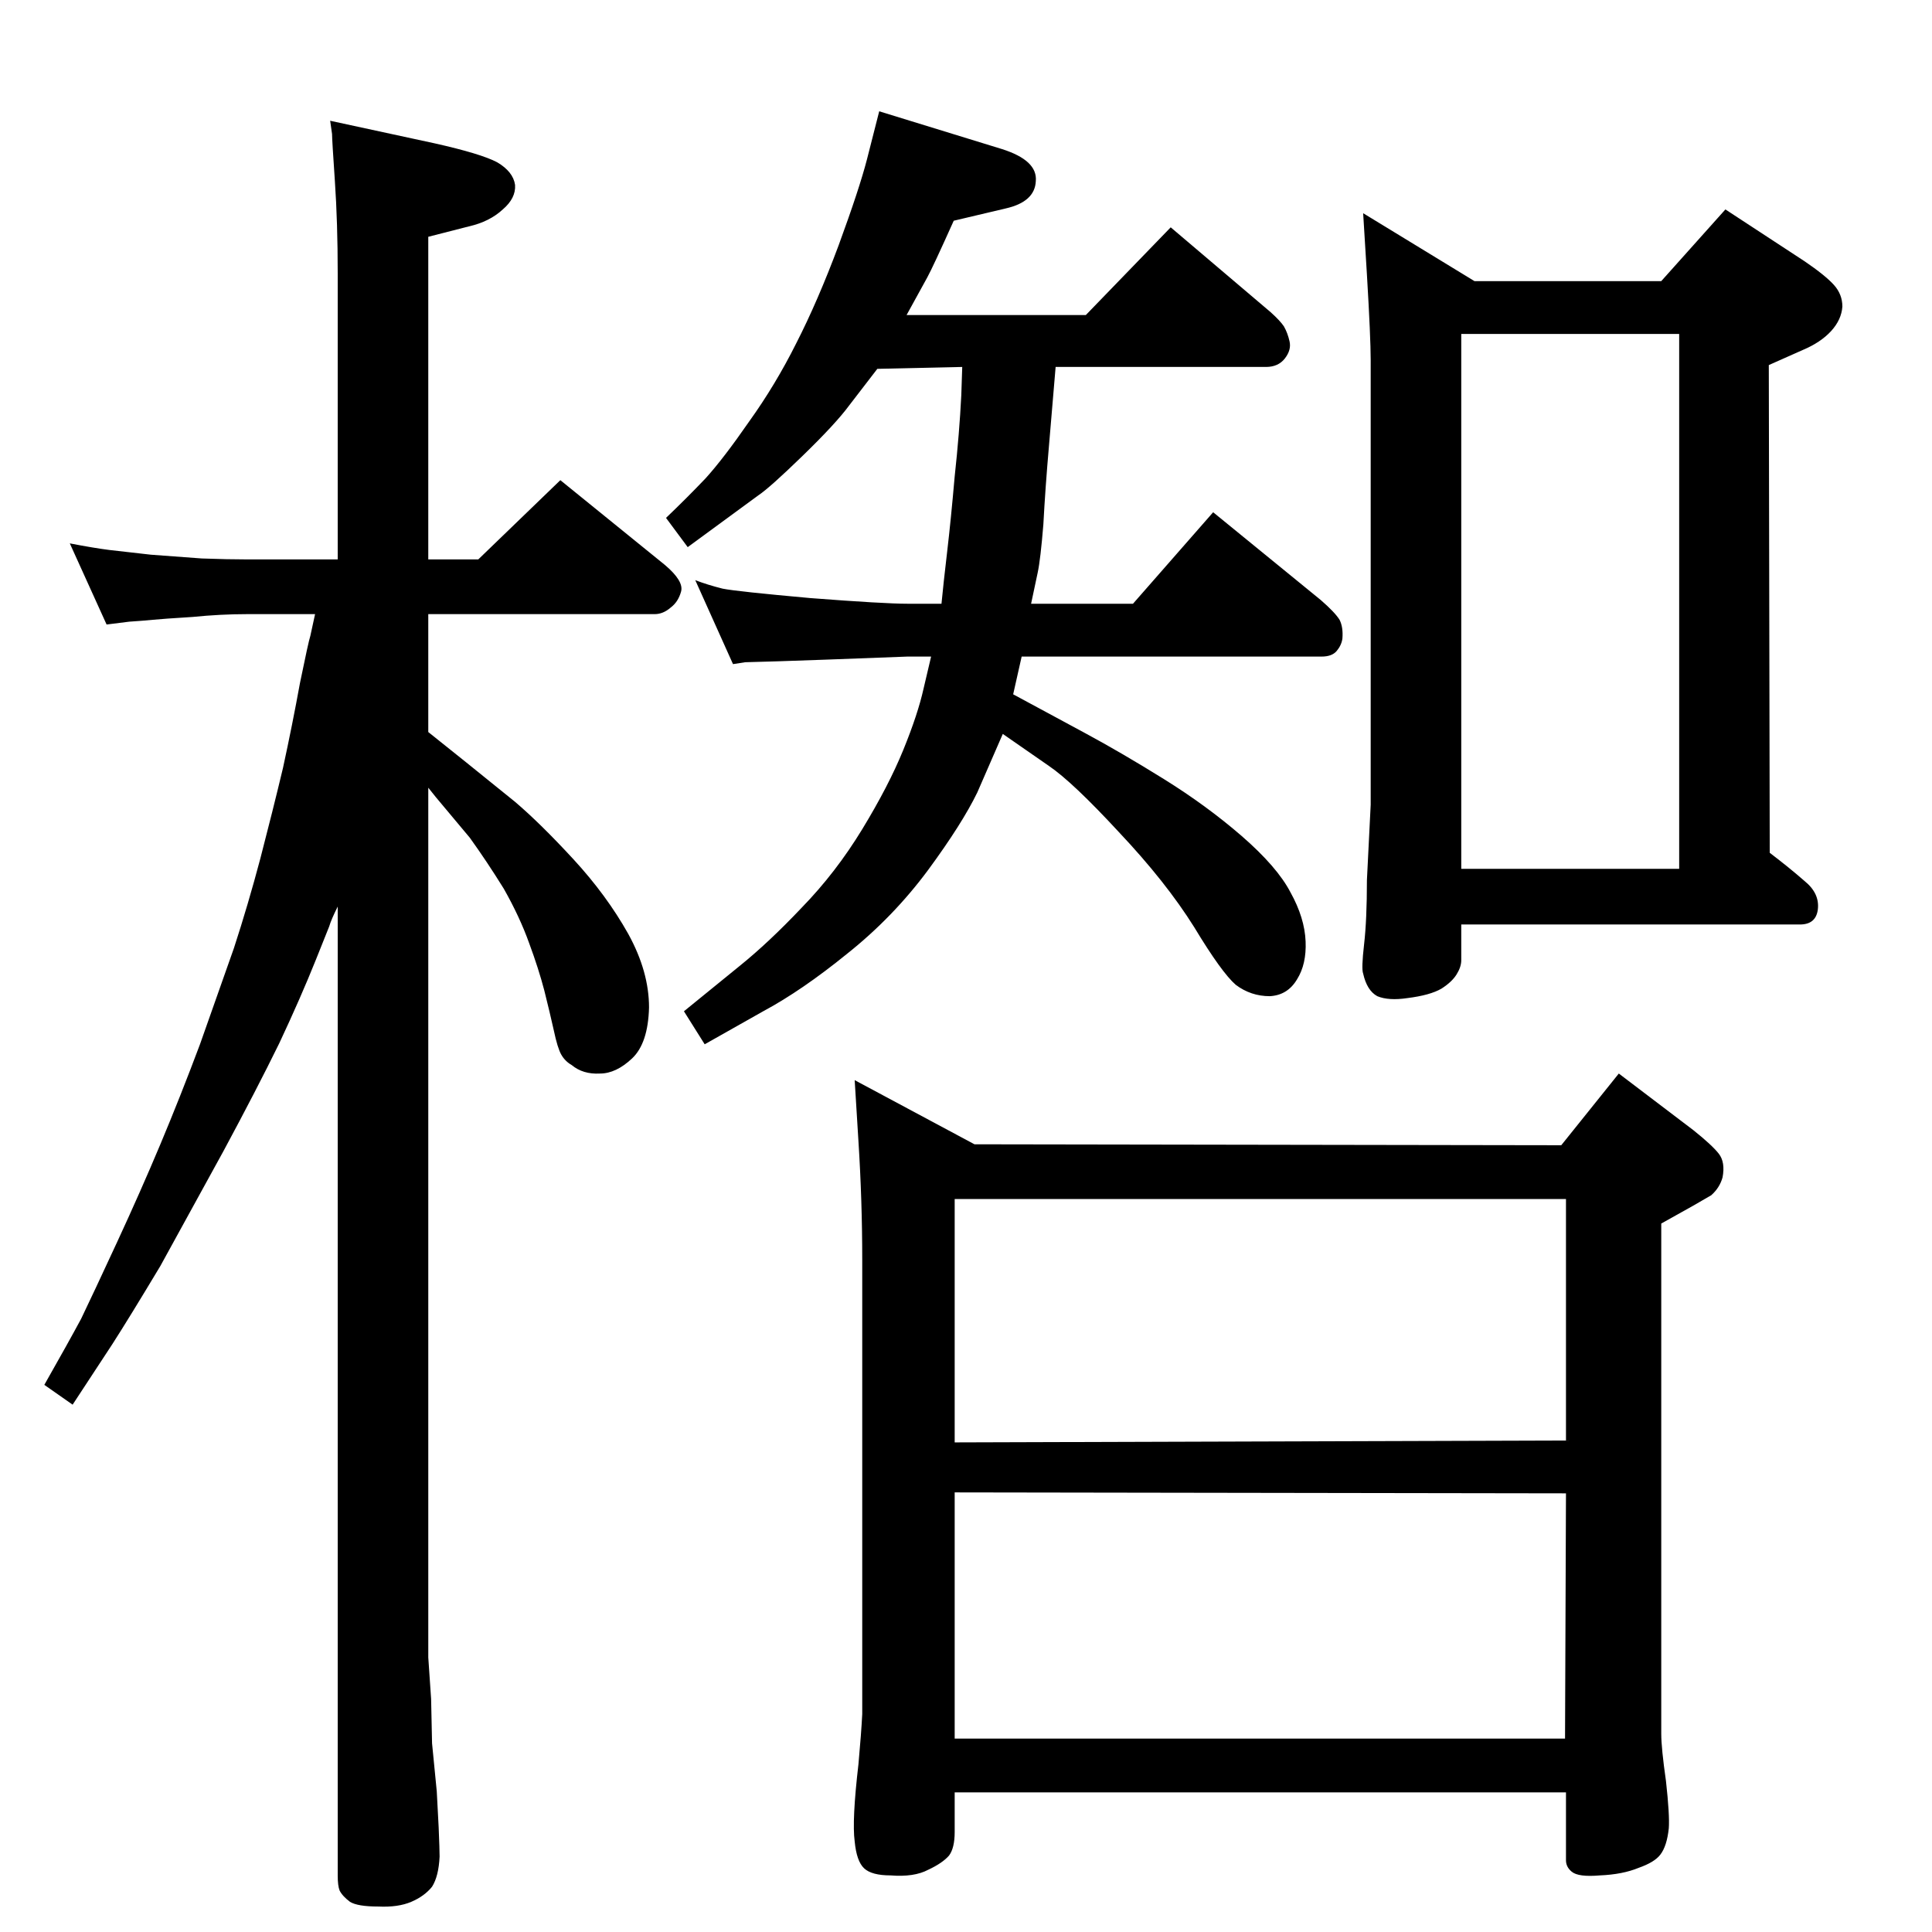 <?xml version="1.0" standalone="no"?>
<!DOCTYPE svg PUBLIC "-//W3C//DTD SVG 1.1//EN" "http://www.w3.org/Graphics/SVG/1.1/DTD/svg11.dtd" >
<svg xmlns="http://www.w3.org/2000/svg" xmlns:xlink="http://www.w3.org/1999/xlink" version="1.1" viewBox="0 0 2048 2048">
  <g transform="matrix(1 0 0 -1 0 2048)">
   <path fill="currentColor"
d="M1119 1659l-7 -83q-4 -46 -6 -84q-3 -37 -6 -51l-7 -33h108l85 97l114 -93q15 -13 20 -21q4 -8 3 -20q-1 -7 -6 -13t-16 -6h-318l-9 -40l76 -41q39 -21 84 -49t82 -60q38 -33 52 -60q15 -27 16 -52q1 -24 -9 -40q-10 -17 -29 -18q-20 0 -36 12q-15 13 -44 61
q-30 48 -80 101q-49 53 -74 70l-49 34l-27 -62q-16 -33 -52 -82q-37 -50 -86 -89q-48 -39 -89 -61l-62 -35l-22 35l59 48q31 25 66 62q36 37 64 83t43.5 84t21.5 65l8 34h-25q-104 -4 -137 -5t-35 -1l-13 -2l-40 89q13 -5 29 -9q15 -3 93 -10q78 -6 103 -6h36q2 21 6 55
t8 80q5 46 7 86l1 30l-90 -2l-30 -39q-14 -19 -49 -53t-47 -42l-75 -55l-23 31q22 21 42 42q19 21 46 60q28 39 50 83q23 45 45 104q22 60 30 91l13 51l130 -40q38 -12 36 -34q-1 -22 -32 -29l-55 -13q-22 -49 -28 -60l-22 -40h190l90 93l106 -90q10 -9 14 -15q4 -7 6 -16
t-5 -18t-20 -9h-223zM1445 1822l118 -72h198l68 76l84 -55q22 -15 31 -25t9 -23q-1 -14 -12 -26t-30 -20l-36 -16l1 -517q21 -16 37 -30q16 -13 14 -30q-2 -16 -19 -16h-359v-38q0 -7 -5 -15t-16 -15q-12 -7 -36 -10q-20 -3 -32 2q-11 6 -15 24q-2 5 1 31t3 68l4 80v471
q0 24 -4 91zM1549 1127h231v567h-231v-567zM906 903l127 -68l622 -1l61 76l79 -60q20 -16 27 -25t4 -25q-3 -11 -12 -19l-19 -11l-34 -19v-482v-59q0 -15 5 -50q4 -36 3 -50q-2 -19 -9 -28q-6 -8 -23 -14q-17 -7 -41 -8q-23 -2 -30 4q-6 5 -6 12v72h-648v-42q0 -17 -6 -25
q-7 -8 -22 -15q-15 -8 -40 -6q-20 0 -28 7.5t-10 28.5q-3 22 4 82q3 33 4 53v77v405q0 62 -4 125zM1012 205h647l1 260l-648 1v-261zM1012 519l648 2v256h-648v-258zM454 1272l10 -8l30 -24l52 -42q27 -23 62 -61t58 -79q22 -40 22 -78q-1 -38 -18 -54t-34 -16q-18 -1 -30 9
q-7 4 -11 11t-8 26q-4 18 -10 42q-6 23 -16 50q-10 28 -27 58q-18 29 -36 54l-36 43l-8 10v-922l3 -44l1 -47l5 -51l2 -38q1 -24 1 -31q-1 -21 -8 -32q-8 -10 -22 -16t-35 -5q-22 0 -30 5q-8 6 -11 12q-2 5 -2 16v1027q-7 -14 -9 -21l-14 -35q-16 -40 -39 -89
q-24 -49 -59 -114l-67 -122q-33 -55 -51 -83l-42 -64l-30 21q25 44 39 70q13 27 38 81t46 104t42 106l36 102q15 46 28 95q13 50 24 96q10 46 18 90q9 44 11 50l5 23h-72q-28 0 -58 -3q-32 -2 -42 -3t-25 -2l-24 -3l-39 86q26 -5 42 -7q17 -2 44 -5l54 -4q28 -1 48 -1h96
v303q0 54 -3 98t-3 50l-2 14l111 -24q49 -11 66 -20q17 -10 19 -24q1 -14 -13 -26q-14 -13 -36 -18l-43 -11v-342h53l87 84l111 -90q20 -17 17 -28t-11 -17q-8 -7 -17 -7h-240v-125z" />
  </g>

</svg>
